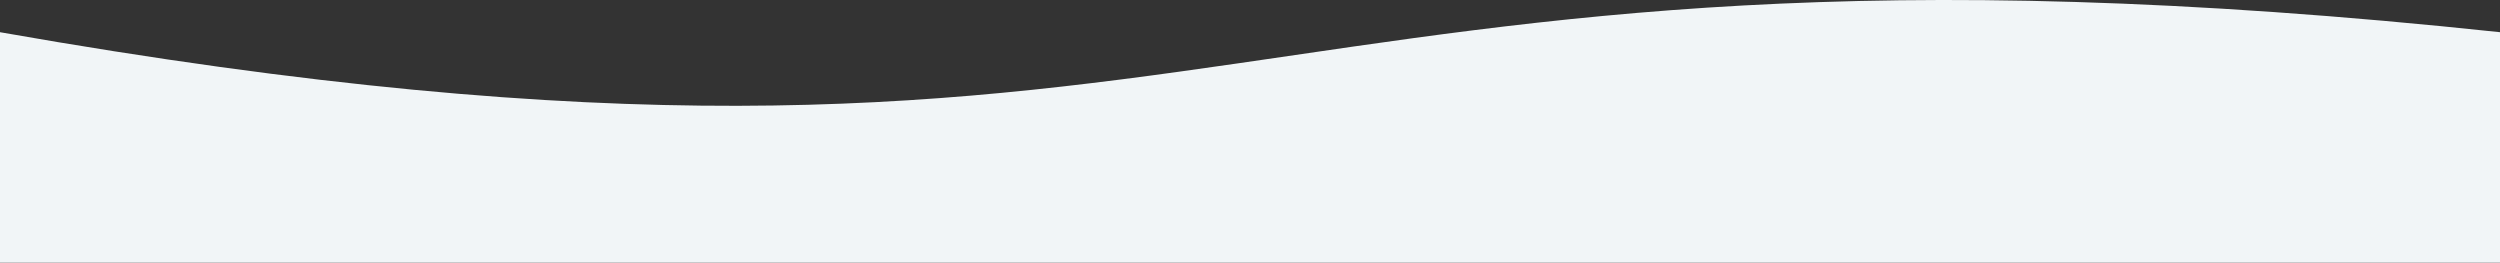<svg id="Layer_1" data-name="Layer 1" xmlns="http://www.w3.org/2000/svg" viewBox="0 0 1920 201.73"><rect x="0" y="0" width="1920" height="201.73" fill="#333333" stroke="none"/><path d="M1920,1080H0V903c960,169,934-105,1920,0Z" transform="translate(0 -878.27)" style="fill:#f1f5f7"/></svg>